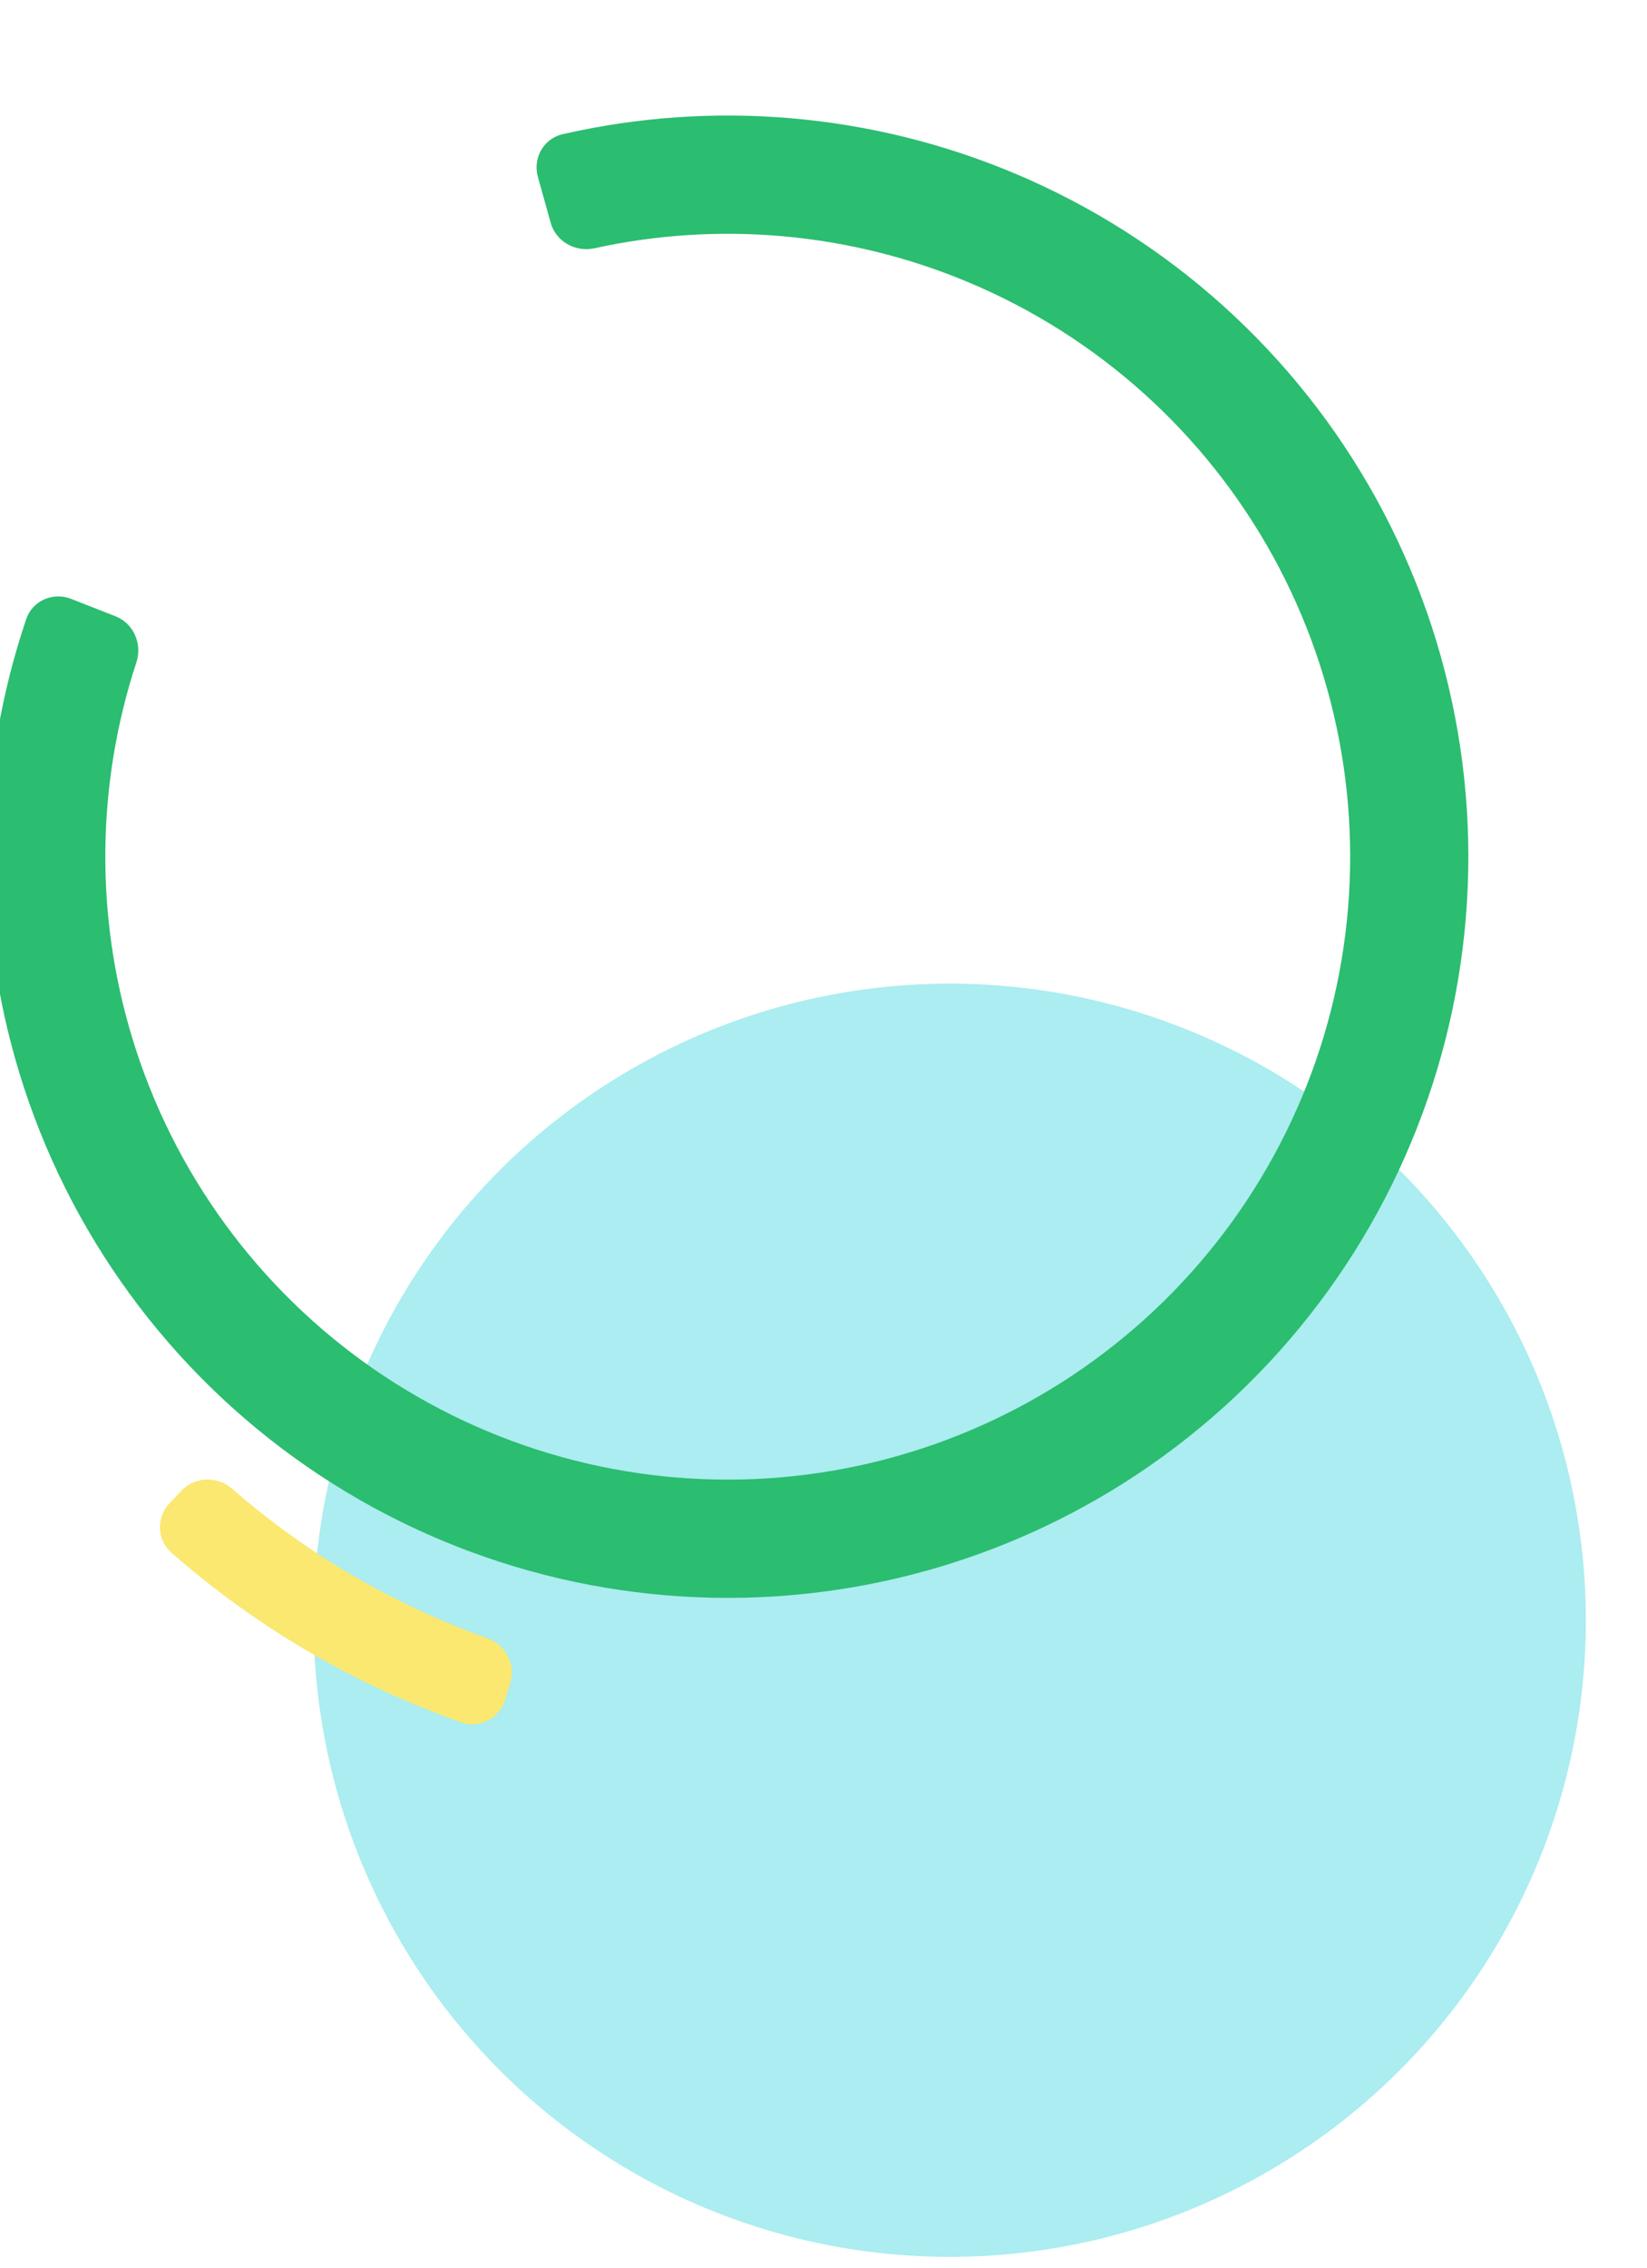 <svg width="420" height="578" viewBox="0 0 420 578" fill="none" xmlns="http://www.w3.org/2000/svg">
<circle cx="242.185" cy="412.866" r="162.219" fill="#ABEDF0"/>
<path d="M137.162 45.081C135.824 40.294 138.617 35.306 143.462 34.198C181.882 25.407 222.176 28.844 258.657 44.152C297.911 60.623 330.449 89.873 350.993 127.156C371.537 164.44 378.884 207.57 371.84 249.553C364.797 291.535 343.776 329.907 312.189 358.444C280.602 386.981 240.3 404.01 197.82 406.769C155.34 409.527 113.174 397.854 78.161 373.642C43.148 349.429 17.342 314.099 4.928 273.38C-6.609 235.536 -5.95 195.102 6.683 157.769C8.276 153.06 13.521 150.787 18.148 152.602L29.446 157.036C34.073 158.851 36.326 164.068 34.775 168.791C24.598 199.786 24.198 233.246 33.755 264.591C44.188 298.813 65.876 328.506 95.302 348.855C124.728 369.203 160.166 379.014 195.867 376.696C231.568 374.377 265.439 360.066 291.987 336.082C318.534 312.099 336.2 279.85 342.119 244.566C348.039 209.283 341.865 173.035 324.599 141.7C307.332 110.366 279.987 85.784 246.997 71.941C216.78 59.261 183.451 56.273 151.585 63.261C146.729 64.326 141.767 61.556 140.429 56.769L137.162 45.081Z" fill="#2BBD70"/>
<path d="M128.828 433.108C127.368 437.859 122.326 440.544 117.637 438.896C90.447 429.336 65.344 414.646 43.69 395.626C39.956 392.346 39.827 386.634 43.253 383.034L46.318 379.814C49.745 376.213 55.429 376.089 59.178 379.353C78.295 395.996 100.363 408.909 124.237 417.422C128.919 419.091 131.595 424.107 130.134 428.858L128.828 433.108Z" fill="#FAE870"/>
</svg>
